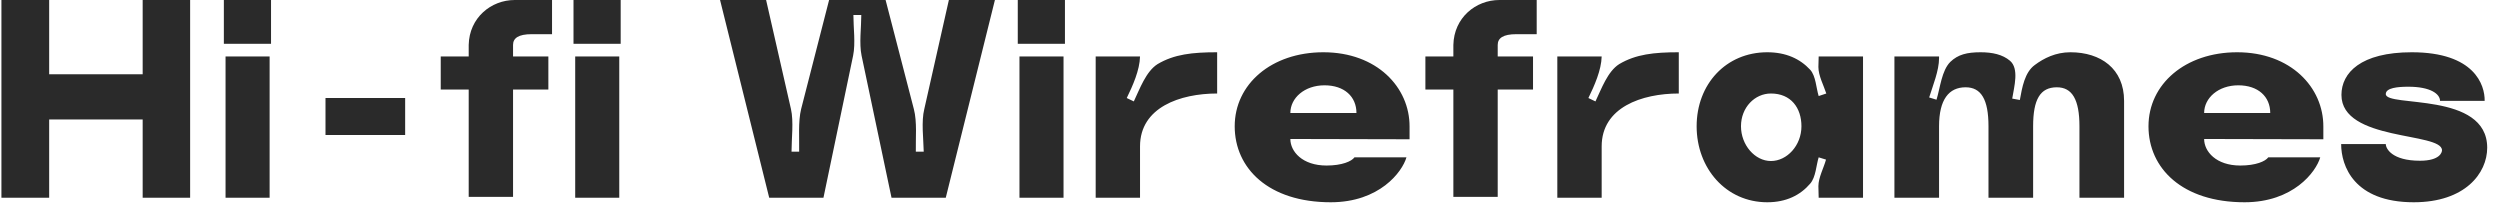 <svg width="177" height="15" viewBox="0 0 177 15" fill="none" xmlns="http://www.w3.org/2000/svg">
<path d="M0.101 14H3.481V8.46H10.101V14H13.461V-9.53674e-07H10.101V5.26H3.481V-9.53674e-07H0.101V14ZM15.849 3.1H19.189V-9.53674e-07H15.849V3.1ZM15.969 14H19.089V4H15.969V14ZM23.045 9.56H28.685V6.94H23.045V9.56ZM33.184 3.18V4H31.204V6.34H33.184V13.94H36.324V6.34H38.824V4H36.324V3.18C36.324 2.7 36.704 2.42 37.644 2.42H39.084V-9.53674e-07H36.444C34.764 -9.53674e-07 33.224 1.26 33.184 3.18ZM40.604 3.1H43.944V-9.53674e-07H40.604V3.1ZM40.724 14H43.844V4H40.724V14ZM60.4 3.94C60.58 3.08 60.42 1.94 60.42 1.06H60.98C60.98 1.94 60.82 3.08 61 3.94L63.12 14H66.96L70.44 -9.53674e-07H67.18L65.44 7.72C65.22 8.6 65.38 9.82 65.4 10.74H64.84C64.82 9.82 64.94 8.62 64.7 7.72L62.7 -9.53674e-07H58.7L56.72 7.72C56.5 8.62 56.6 9.82 56.58 10.74H56.04C56.04 9.82 56.2 8.6 56 7.72L54.24 -9.53674e-07H50.98L54.46 14H58.3L60.4 3.94ZM72.058 3.1H75.398V-9.53674e-07H72.058V3.1ZM72.178 14H75.298V4H72.178V14ZM81.954 4.54C81.134 5.06 80.694 6.3 80.274 7.18L79.774 6.94C80.194 6.08 80.694 4.96 80.714 4V3.96C80.714 3.98 80.714 3.98 80.714 4H77.574V14H80.714V10.36C80.714 7.6 83.554 6.62 86.174 6.62V3.7C84.414 3.7 83.134 3.84 81.954 4.54ZM94.217 14.32C97.657 14.32 99.277 12.18 99.577 11.14H95.897C95.697 11.42 95.017 11.72 93.917 11.72C92.197 11.72 91.357 10.72 91.357 9.84L99.797 9.86C99.797 9.68 99.797 9.2 99.797 8.98C99.817 6.18 97.477 3.7 93.697 3.7C90.017 3.7 87.417 5.96 87.417 8.94C87.417 11.92 89.817 14.32 94.217 14.32ZM91.357 8C91.357 6.94 92.357 6.04 93.777 6.04C95.177 6.04 96.037 6.84 96.037 8H91.357ZM102.898 3.18V4H100.918V6.34H102.898V13.94H106.038V6.34H108.538V4H106.038V3.18C106.038 2.7 106.418 2.42 107.358 2.42H108.798V-9.53674e-07H106.158C104.478 -9.53674e-07 102.938 1.26 102.898 3.18ZM114.638 4.54C113.818 5.06 113.378 6.3 112.958 7.18L112.458 6.94C112.878 6.08 113.378 4.96 113.398 4V3.96C113.398 3.98 113.398 3.98 113.398 4H110.258V14H113.398V10.36C113.398 7.6 116.238 6.62 118.858 6.62V3.7C117.098 3.7 115.818 3.84 114.638 4.54ZM128.162 13C128.562 12.54 128.582 11.72 128.762 11.14L129.282 11.3C129.122 11.88 128.742 12.58 128.742 13.18L128.762 14H131.902V4H128.762L128.742 4.74C128.742 5.36 129.122 6.06 129.302 6.62L128.762 6.8C128.582 6.22 128.562 5.38 128.162 4.94C127.442 4.16 126.442 3.7 125.122 3.7C122.202 3.7 120.122 5.96 120.122 8.94C120.122 11.92 122.202 14.32 125.122 14.32C126.462 14.32 127.462 13.82 128.162 13ZM123.262 8.94C123.262 7.6 124.242 6.62 125.382 6.62C126.802 6.62 127.542 7.64 127.542 8.94C127.542 10.3 126.522 11.4 125.382 11.4C124.242 11.4 123.262 10.26 123.262 8.94ZM144.065 4.6C143.345 5.12 143.165 6.2 143.005 7.08L142.465 6.98C142.605 6.12 142.965 4.86 142.305 4.3C141.785 3.86 141.065 3.7 140.225 3.7C139.265 3.7 138.625 3.86 138.085 4.38C137.465 5 137.365 6.22 137.105 7.06L136.585 6.9C136.845 6.06 137.285 5 137.285 4.12V4H134.125V14H137.285V8.94C137.285 7.04 137.985 6.18 139.165 6.18C140.265 6.18 140.785 7.04 140.785 8.94V14H143.945V8.94C143.945 7.04 144.445 6.18 145.625 6.18C146.705 6.18 147.225 7.04 147.225 8.94V14H150.385V7.14C150.385 4.86 148.725 3.7 146.585 3.7C145.545 3.7 144.705 4.12 144.065 4.6ZM158.913 14.32C162.353 14.32 163.973 12.18 164.273 11.14H160.593C160.393 11.42 159.713 11.72 158.613 11.72C156.893 11.72 156.053 10.72 156.053 9.84L164.493 9.86C164.493 9.68 164.493 9.2 164.493 8.98C164.513 6.18 162.173 3.7 158.393 3.7C154.713 3.7 152.113 5.96 152.113 8.94C152.113 11.92 154.513 14.32 158.913 14.32ZM156.053 8C156.053 6.94 157.053 6.04 158.473 6.04C159.873 6.04 160.733 6.84 160.733 8H156.053ZM176.094 10.46C176.094 6.46 168.914 7.62 168.914 6.66C168.914 6.22 169.754 6.14 170.514 6.14C172.094 6.14 172.754 6.66 172.754 7.14H175.914C175.934 6.02 175.194 3.7 170.754 3.7C167.134 3.7 165.774 5.16 165.774 6.72C165.774 10.02 172.894 9.34 172.894 10.64C172.894 10.76 172.774 11.38 171.334 11.38C169.354 11.38 168.914 10.52 168.914 10.2H165.754C165.754 11.74 166.654 14.32 170.894 14.32C174.534 14.32 176.094 12.26 176.094 10.46Z" fill="#2A2A2A"/>
</svg>
